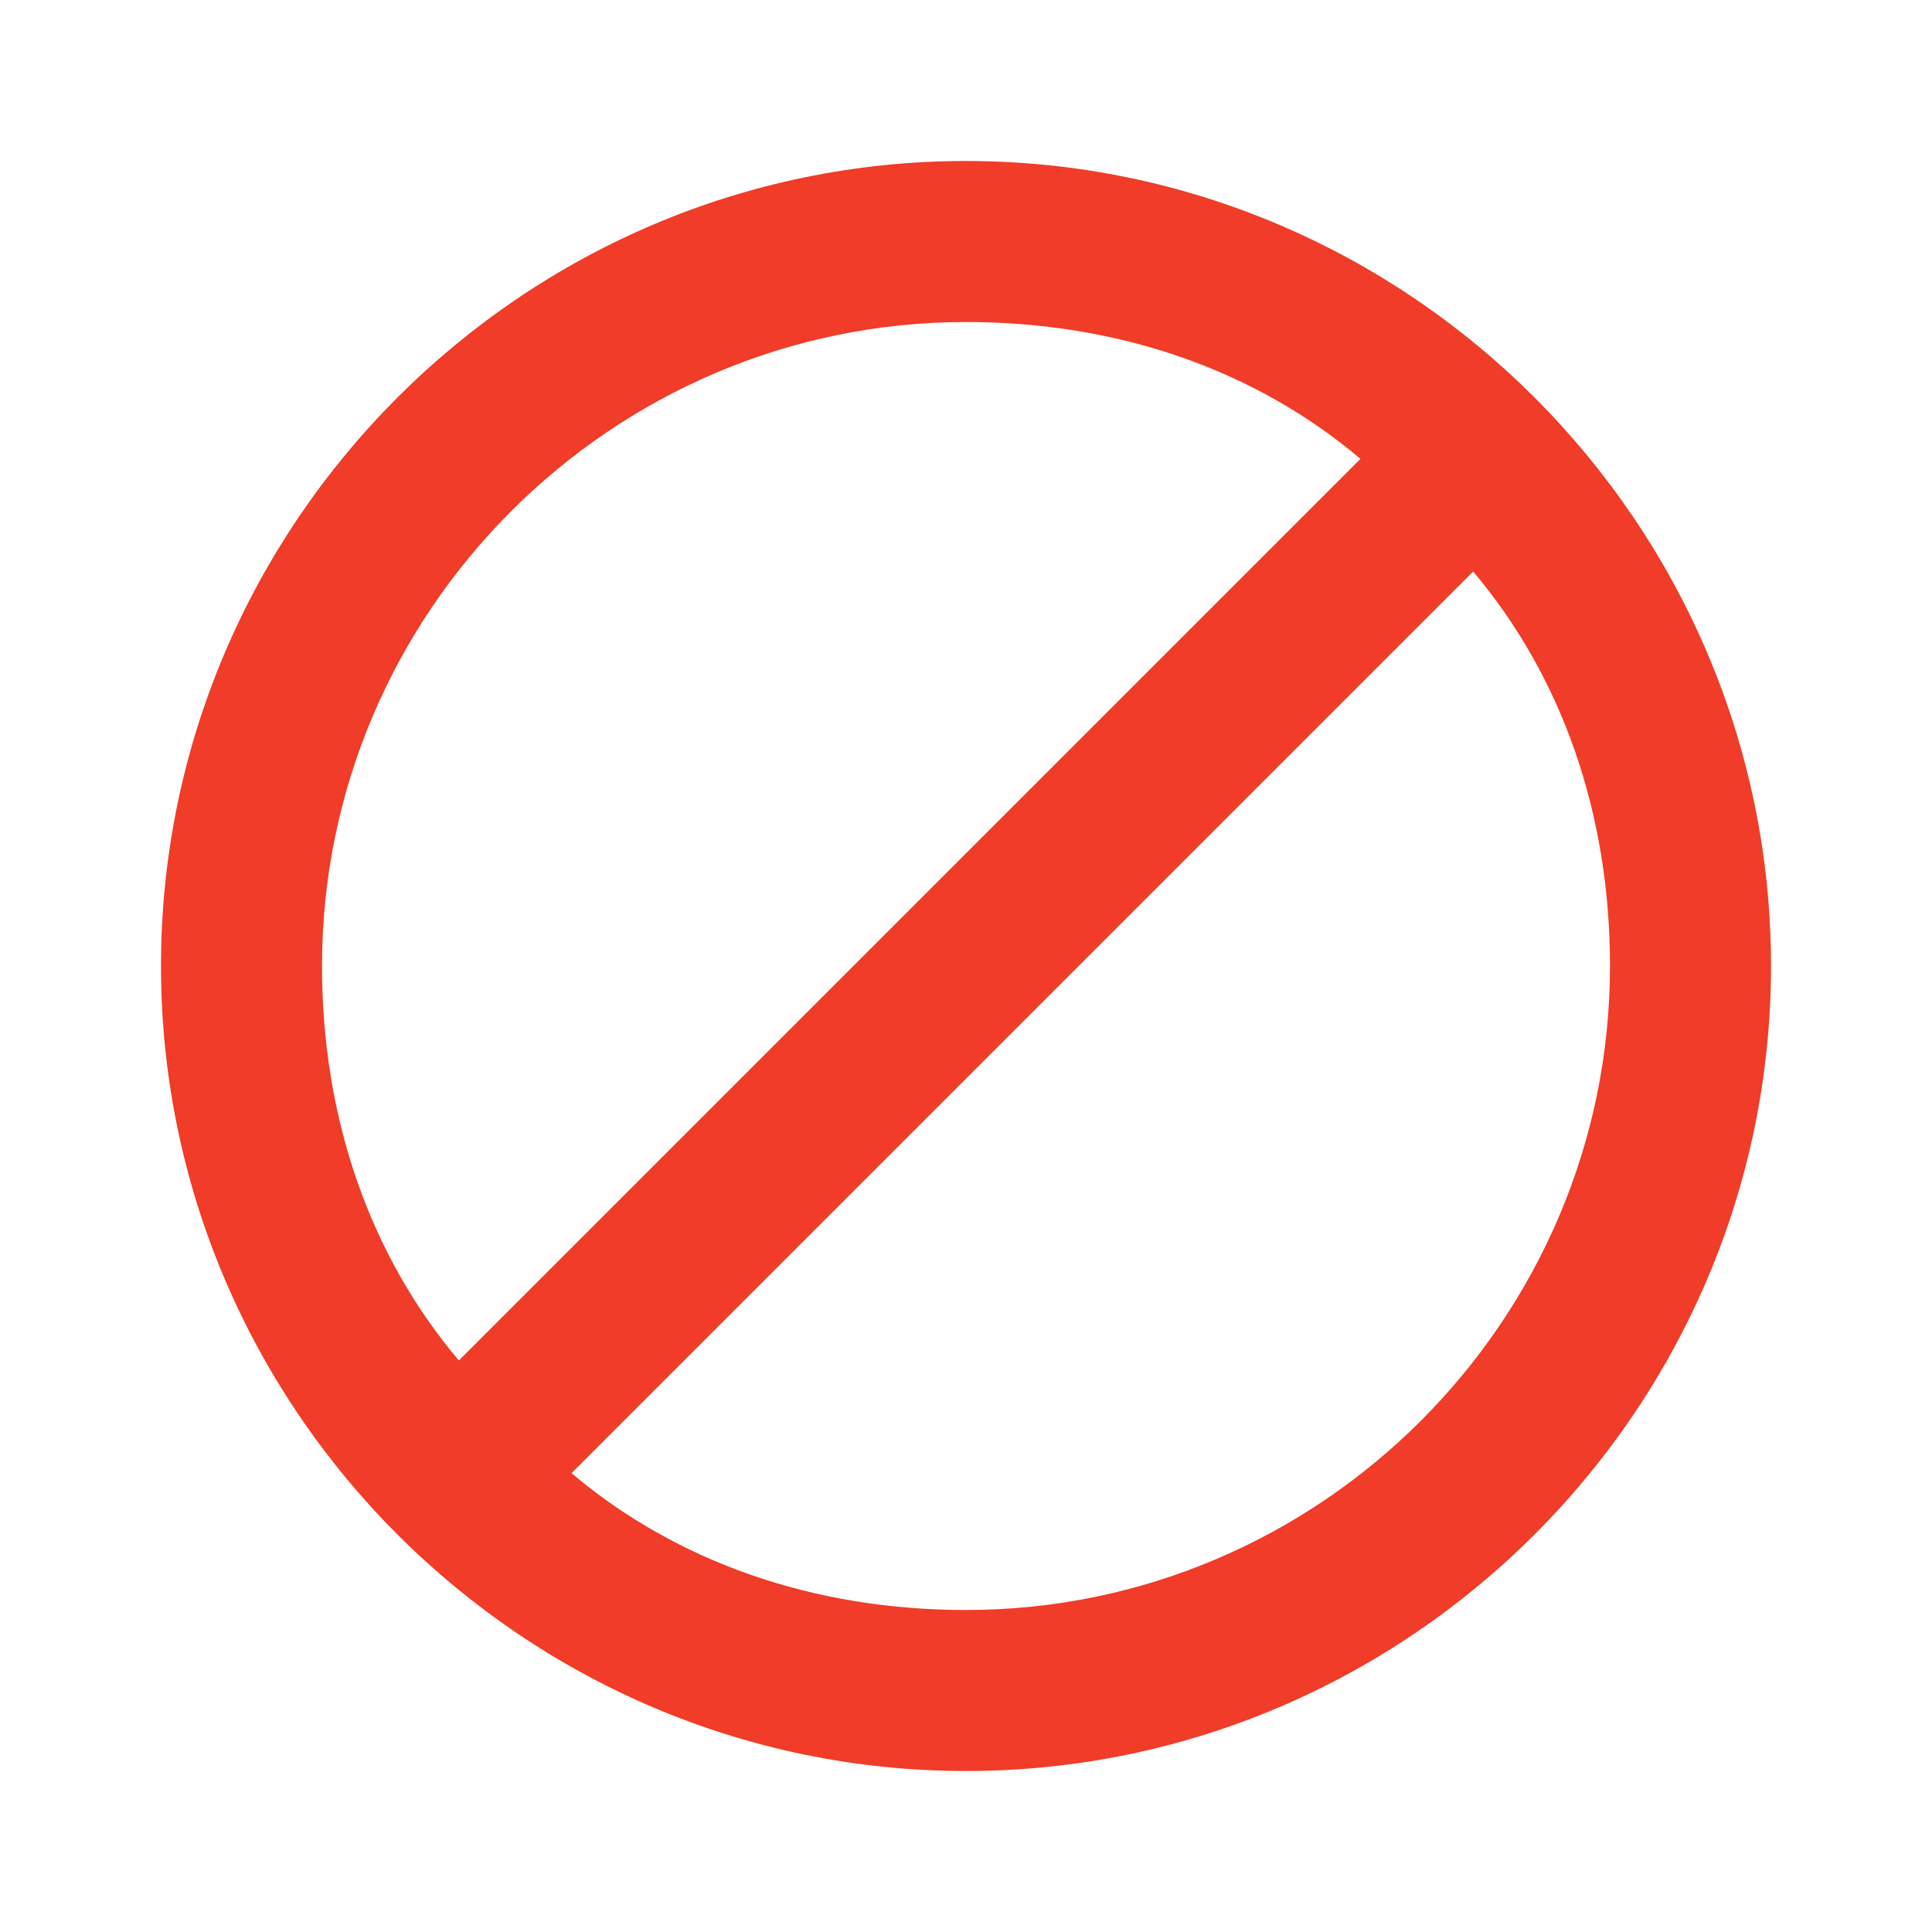 <?xml version="1.0" encoding="utf-8"?>
<!-- Generator: Adobe Illustrator 22.1.0, SVG Export Plug-In . SVG Version: 6.00 Build 0)  -->
<svg version="1.1" id="Ebene_1" xmlns="http://www.w3.org/2000/svg" xmlns:xlink="http://www.w3.org/1999/xlink" x="0px" y="0px"
	 width="24px" height="24px" viewBox="0 0 24 24" enable-background="new 0 0 24 24" xml:space="preserve">
<path fill="#F03C28" d="M2,12c0,5.5,4.5,10,10,10s10-4.5,10-10S17.5,2,12,2S2,6.5,2,12z M7.1,18.3L18.3,7.1c1.1,1.3,1.7,3,1.7,4.9
	c0,4.4-3.6,8-8,8C10.1,20,8.4,19.4,7.1,18.3z M4,12c0-4.4,3.6-8,8-8c1.9,0,3.6,0.6,4.9,1.7L5.7,16.9C4.6,15.6,4,13.9,4,12z"/>
</svg>
